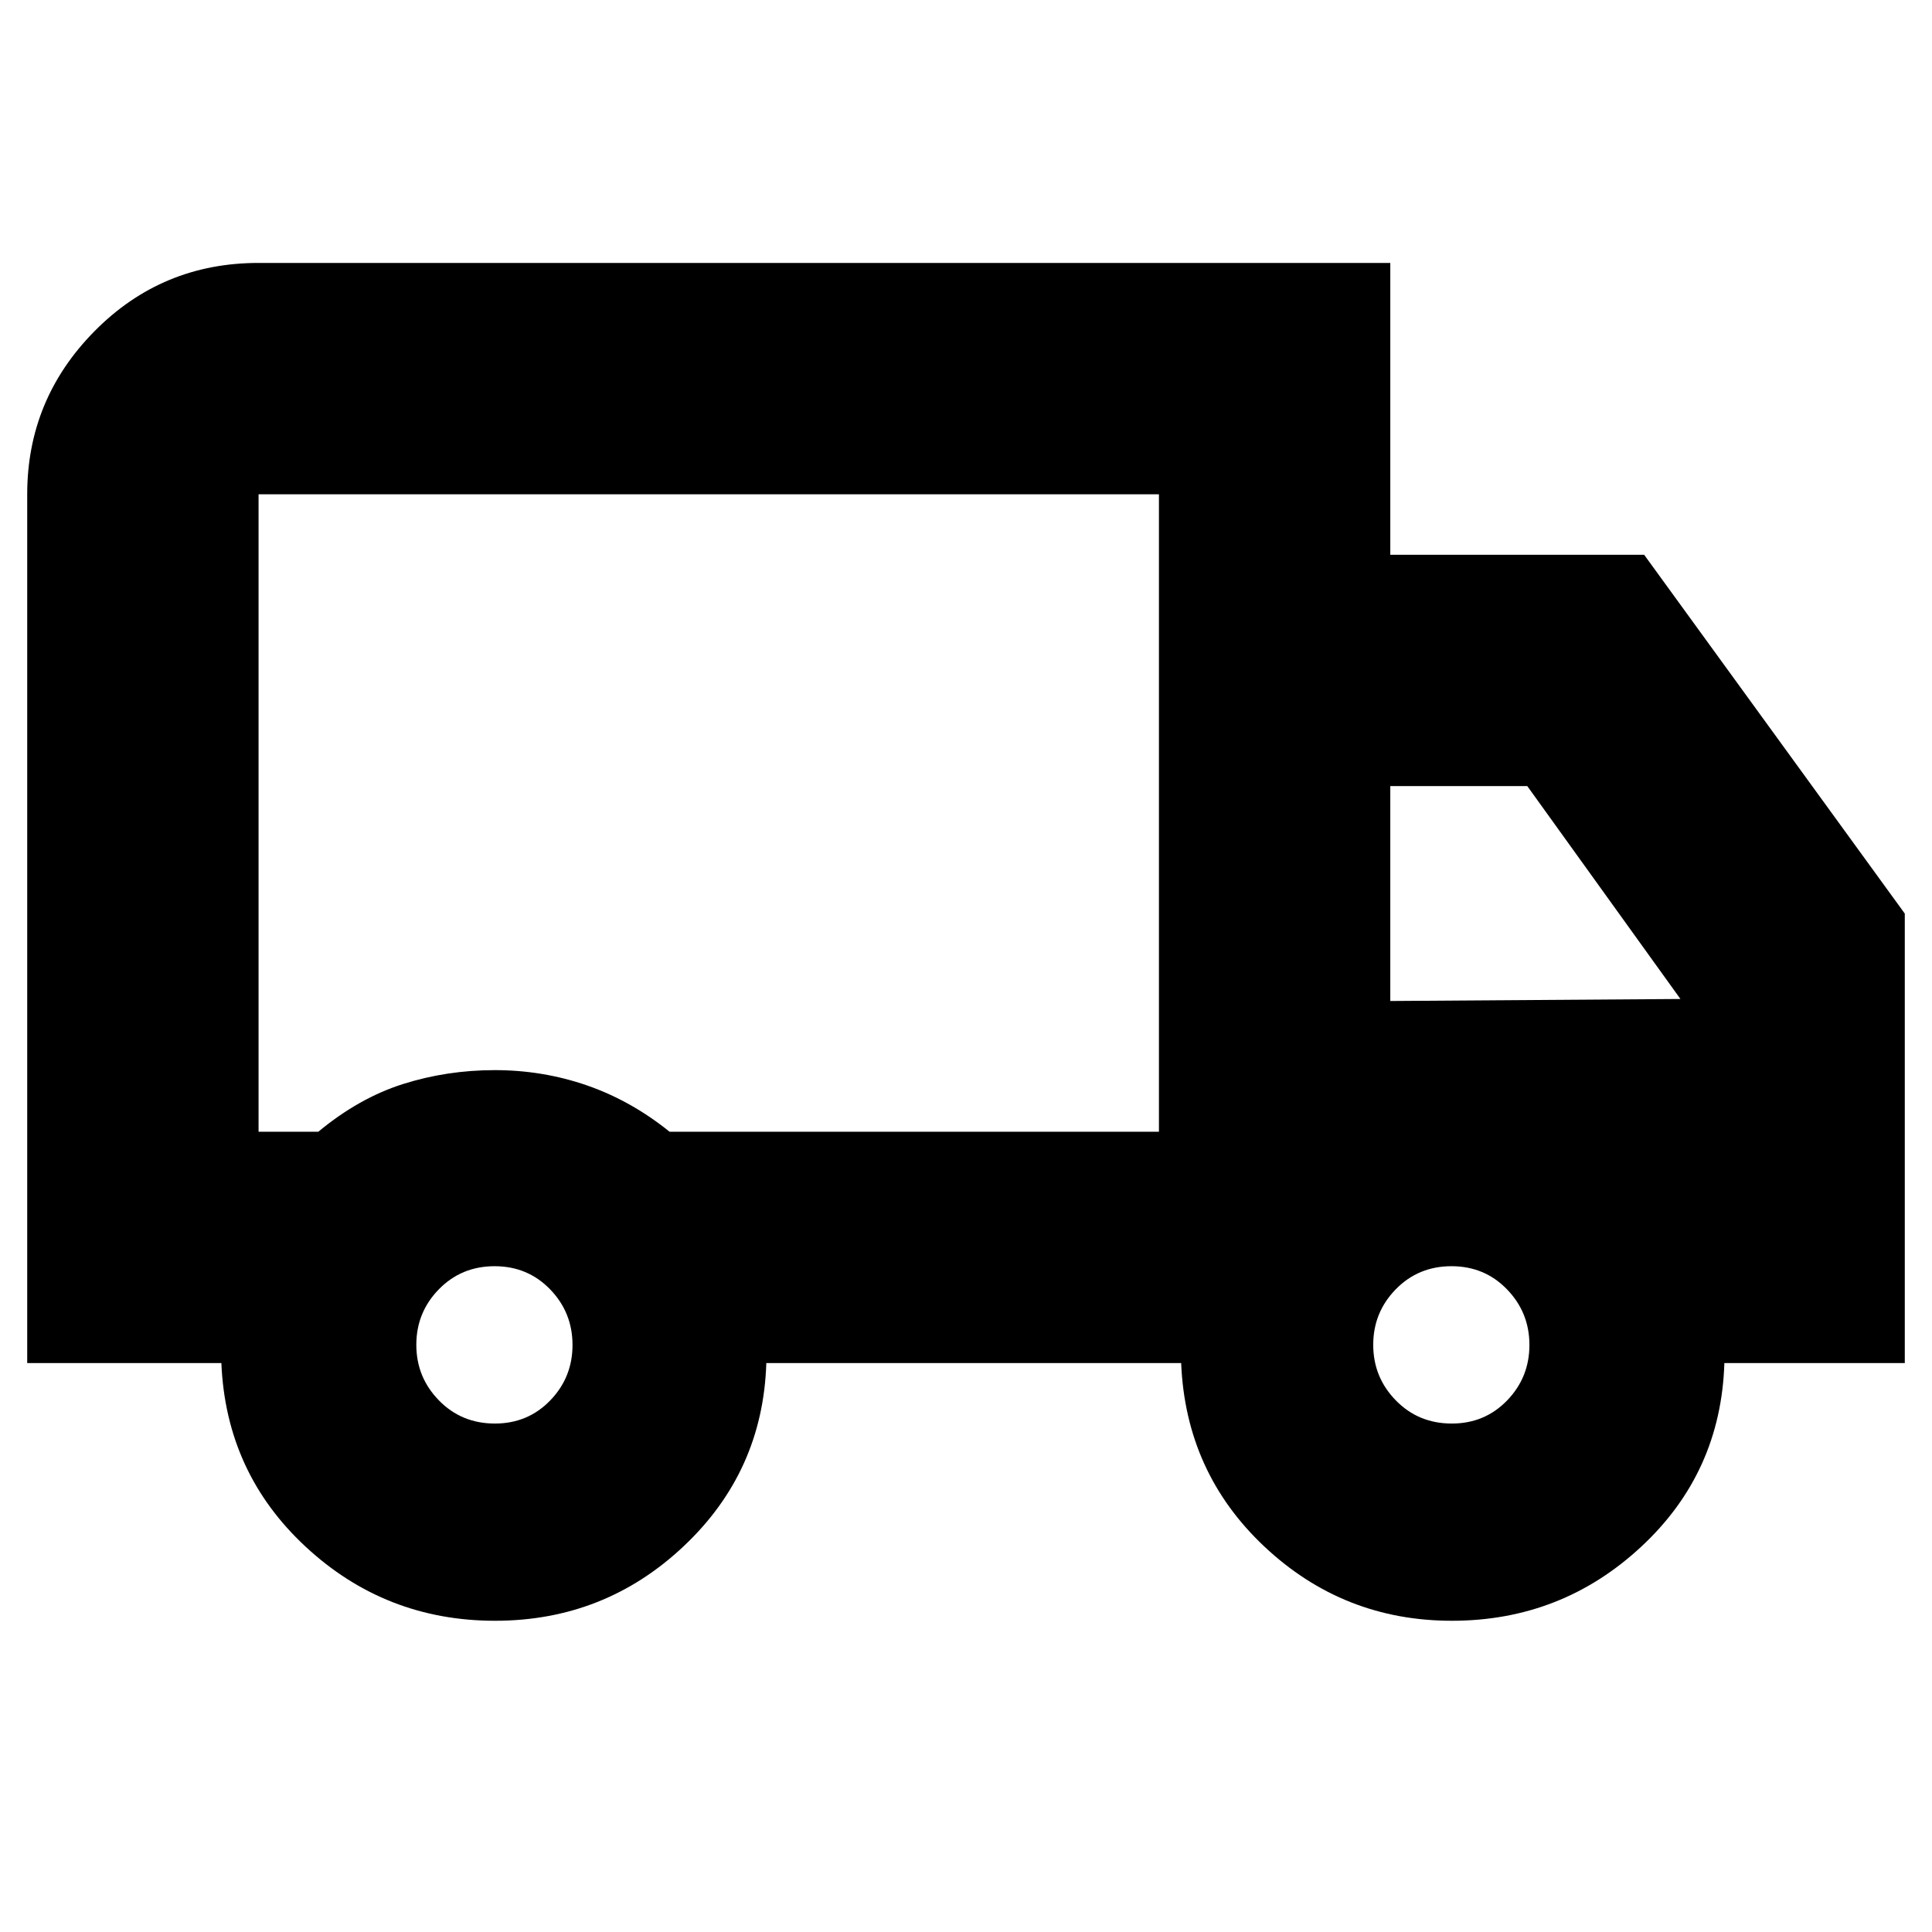 <svg xmlns="http://www.w3.org/2000/svg" height="20" viewBox="0 -960 960 960" width="20"><path d="M245.99-154.65q-54.47 0-94.1-36.78-39.63-36.78-41.89-91.27H13.52v-431.69q0-47.21 33.48-81.08 33.48-33.88 81.48-33.88h562.35v145h126.13l129.52 178.31v223.34h-89.65q-1.7 54.44-41.31 91.24-39.6 36.81-94.09 36.81-53.88 0-93.07-36.78-39.19-36.78-41.45-91.27H380.78q-1.69 53.87-41.01 90.96-39.31 37.09-93.78 37.09Zm-.07-98q16.36 0 27.46-11.46 11.1-11.46 11.1-27.59t-11.13-27.63q-11.14-11.5-27.6-11.5-16.45 0-27.67 11.46-11.21 11.47-11.21 27.6 0 16.13 11.23 27.62 11.22 11.5 27.82 11.5Zm-117.44-145h29.69q20.18-16.74 42.03-23.68 21.85-6.93 45.67-6.93 23.83 0 45.75 7.58t41.08 23.03h243.17v-316.74H128.48v316.74Zm592.92 145q16.36 0 27.46-11.46 11.1-11.46 11.1-27.59t-11.14-27.63q-11.13-11.5-27.59-11.5t-27.67 11.46q-11.21 11.47-11.21 27.6 0 16.13 11.23 27.62 11.22 11.5 27.82 11.5Zm-30.57-209.96 144.17-1-76.09-105.78h-68.08v106.78Zm-336.66-90.13Z"/></svg>